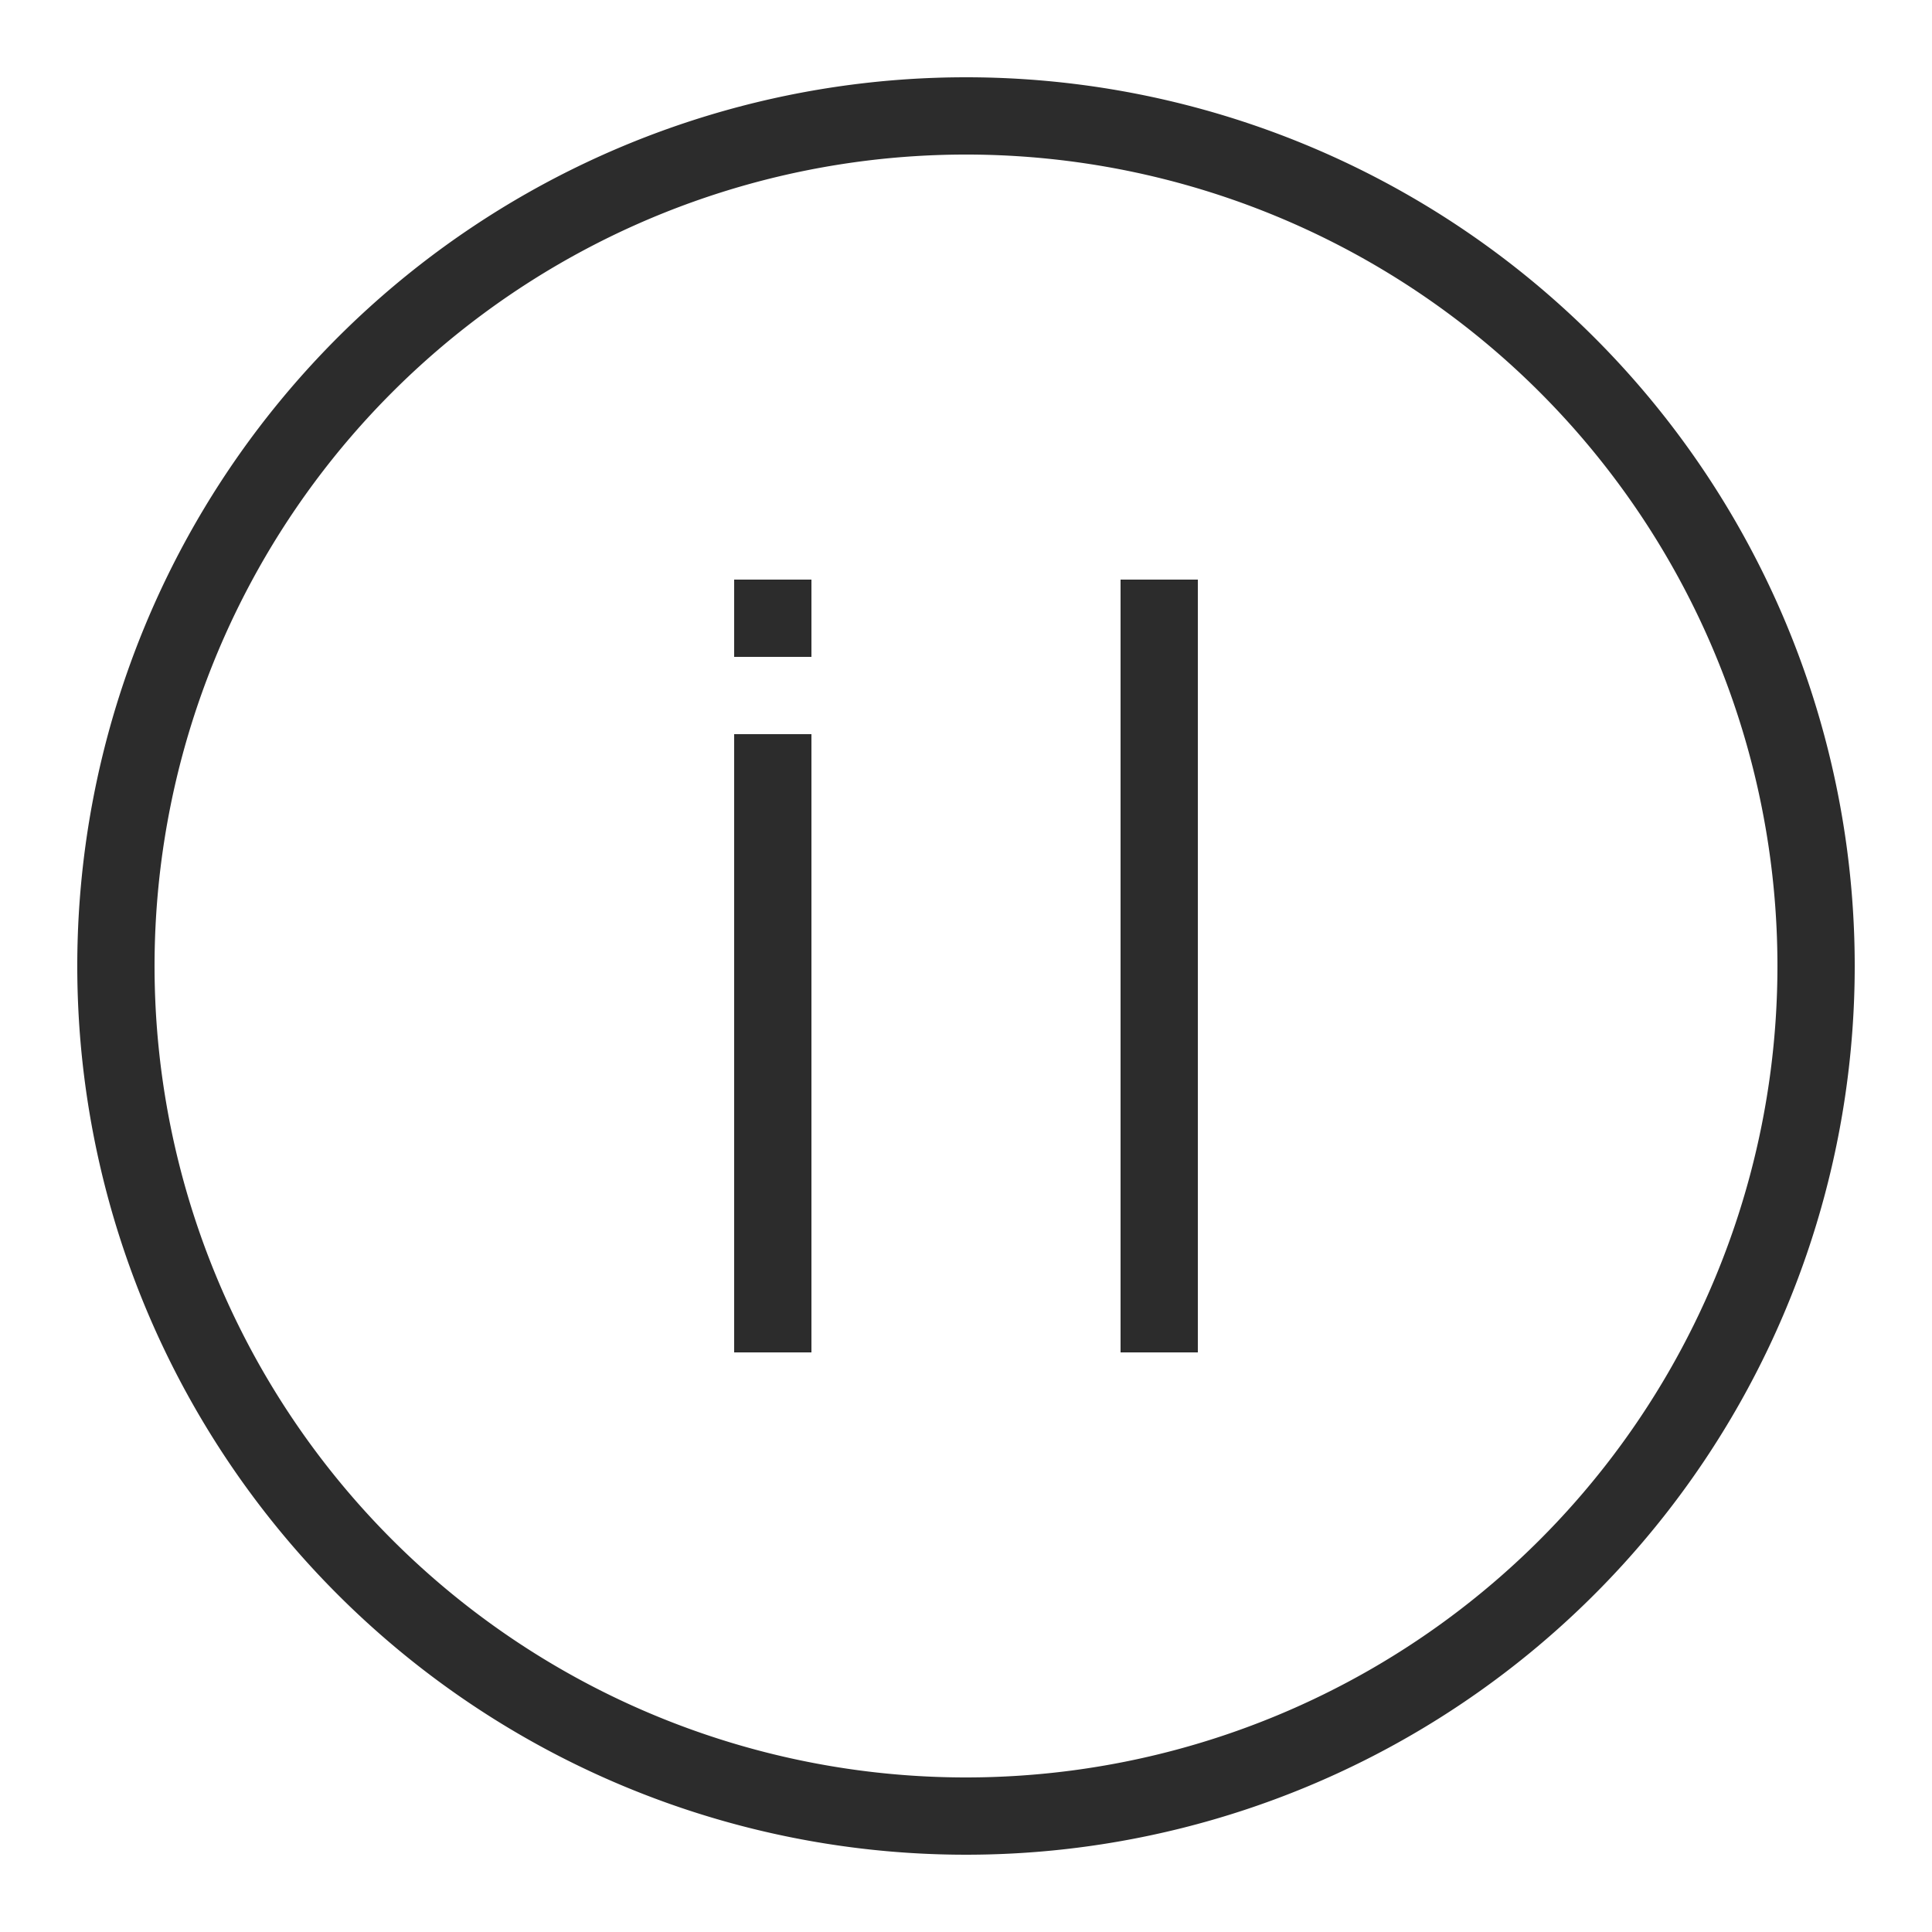 <svg xmlns="http://www.w3.org/2000/svg" xmlns:xlink="http://www.w3.org/1999/xlink" width="32" height="32" class="icon" p-id="1629" t="1569573858337" version="1.1" viewBox="0 0 1024 1024"><defs><style type="text/css"/></defs><path fill="#2c2c2c" d="M512 40.96a471.04 471.04 0 1 0 471.04 471.04A471.04 471.04 0 0 0 512 40.96z m0 901.12a430.08 430.08 0 1 1 430.08-430.08 430.08 430.08 0 0 1-430.08 430.08z" p-id="1630"/><path fill="#2c2c2c" d="M593.92 307.2h40.96v409.6h-40.96zM389.12 389.12h40.96v327.68h-40.96zM389.12 307.2h40.96v40.96h-40.96z" p-id="1631"/></svg>